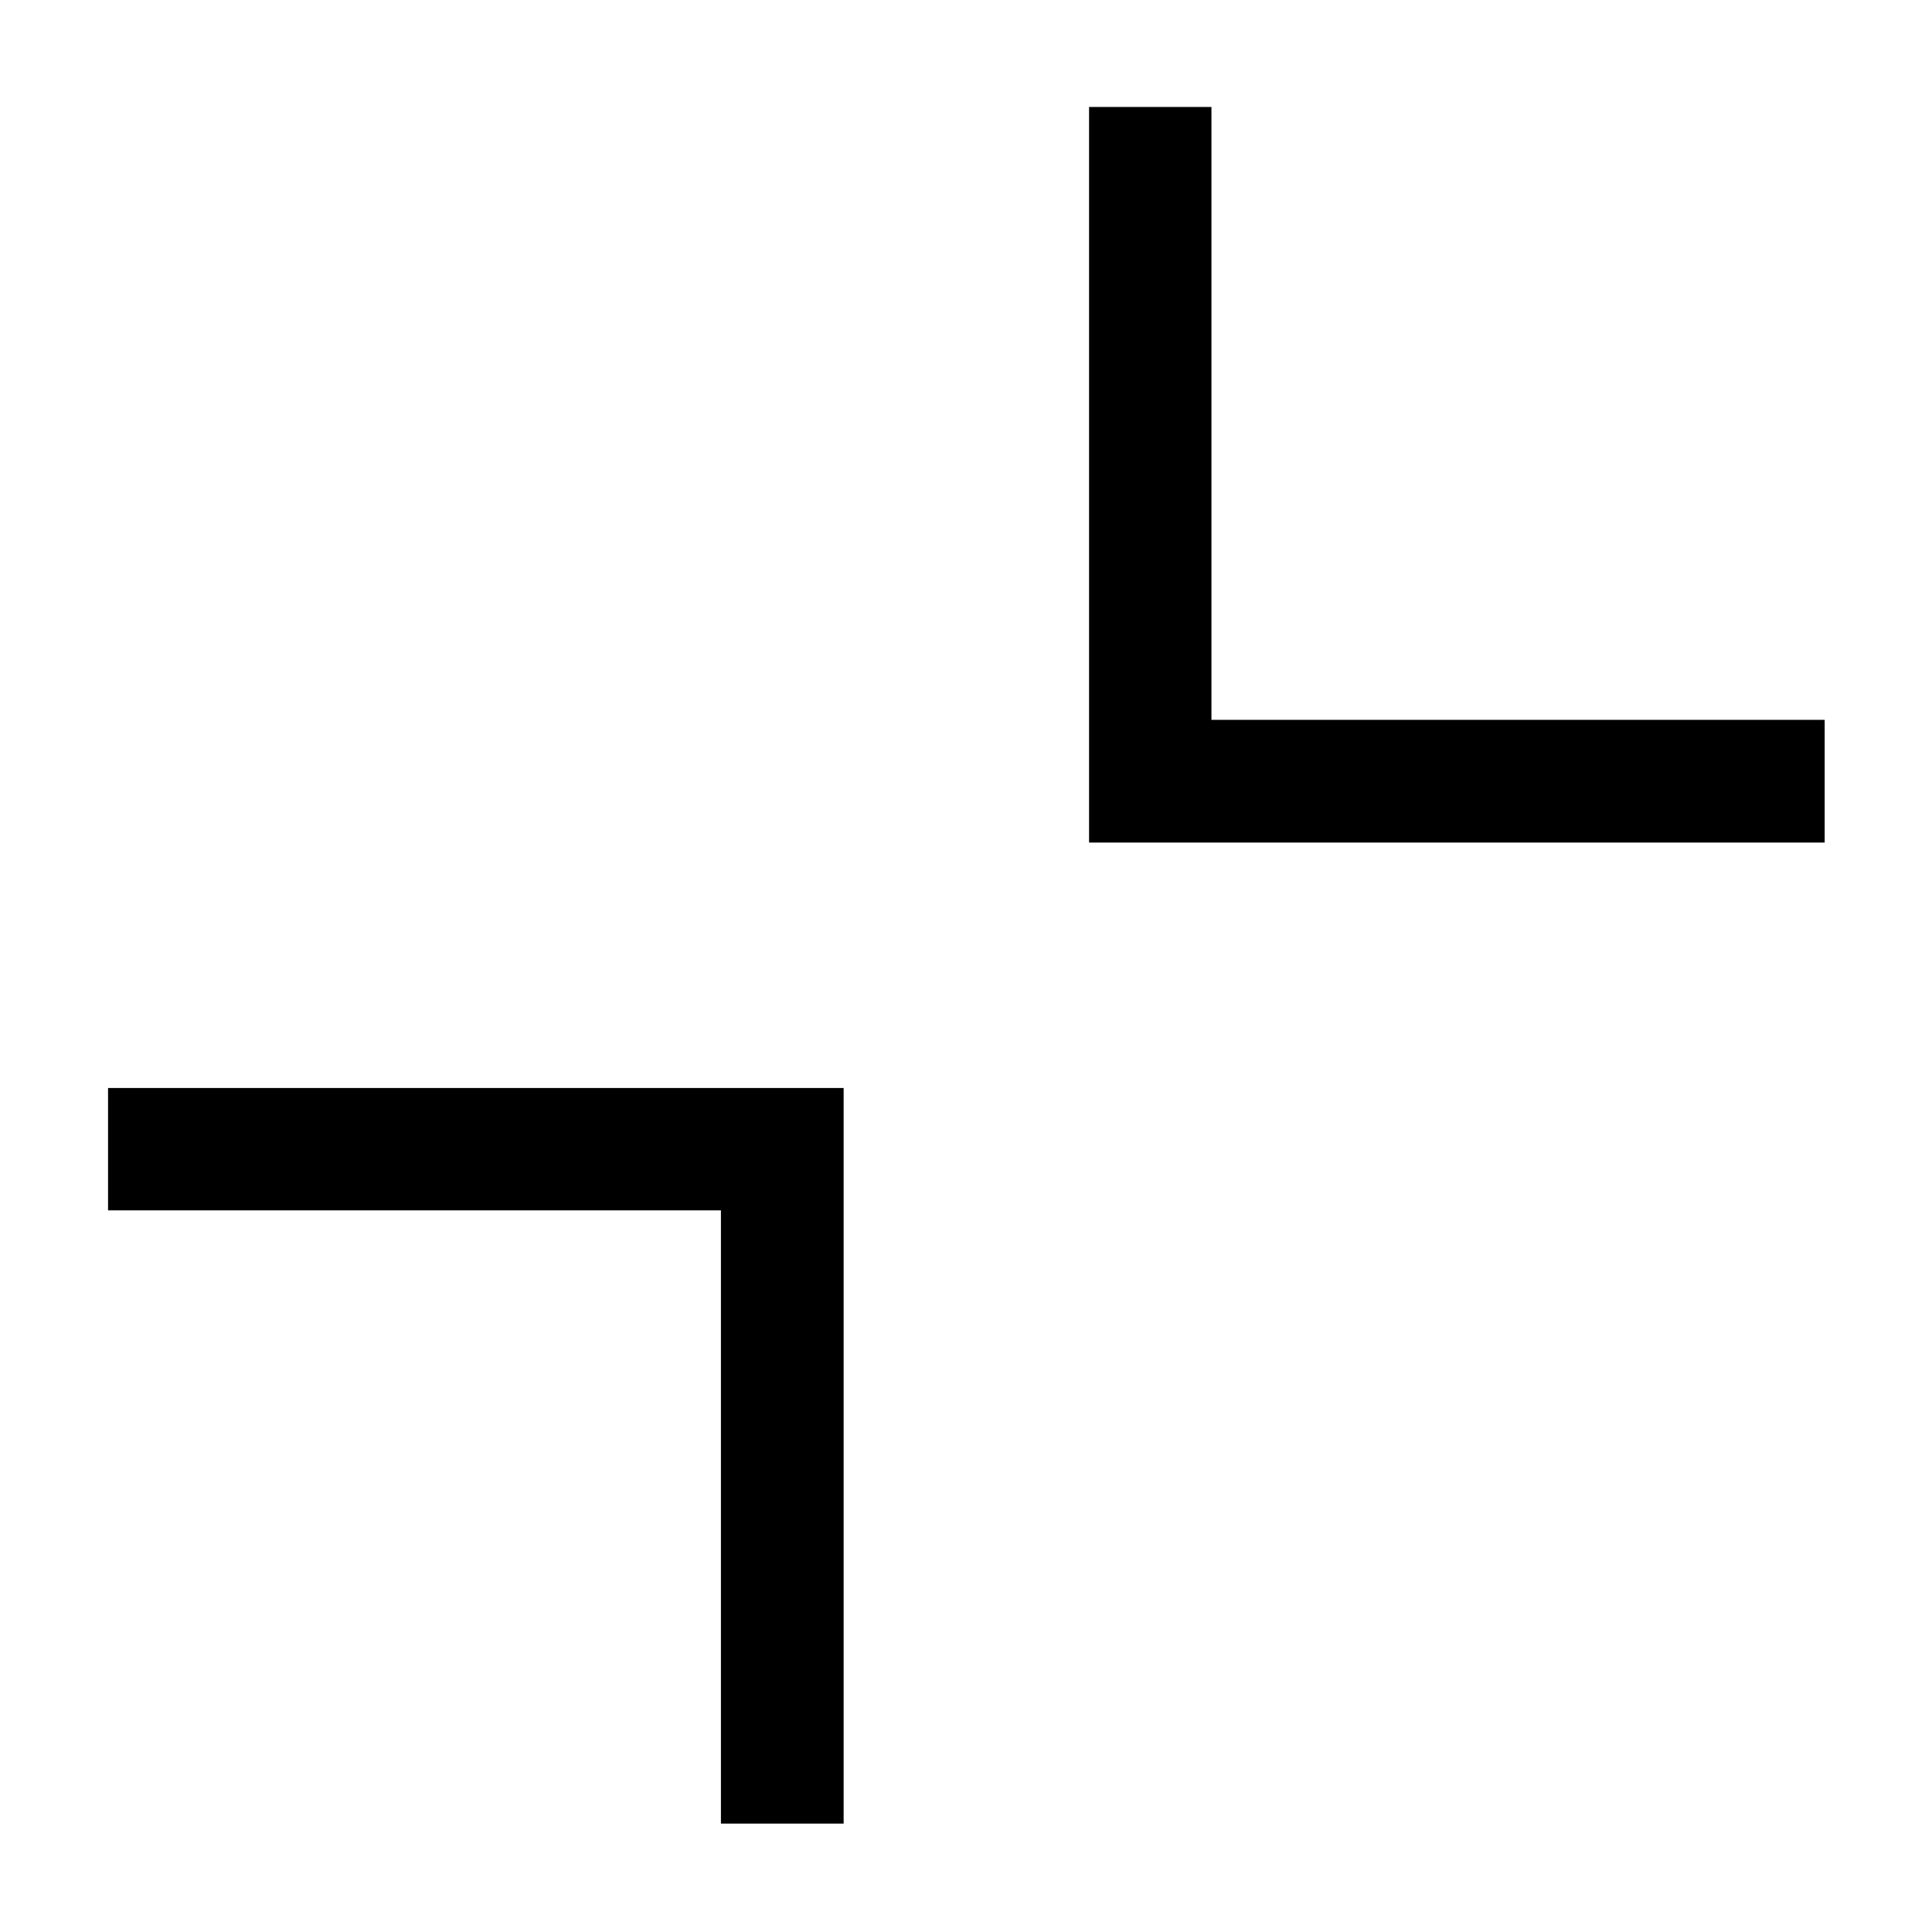 <svg width="16" height="16" id="icons" xmlns="http://www.w3.org/2000/svg" viewBox="0 0 54 54" fill="#000000"><g id="zoom-out"><polygon points="51 23.55 30.44 23.55 30.44 2.99 33.86 2.99 33.86 20.12 51 20.12 51 23.55"/><polygon points="23.58 50.97 20.15 50.97 20.15 33.83 3.02 33.83 3.02 30.41 23.58 30.41 23.58 50.97"/></g></svg>
